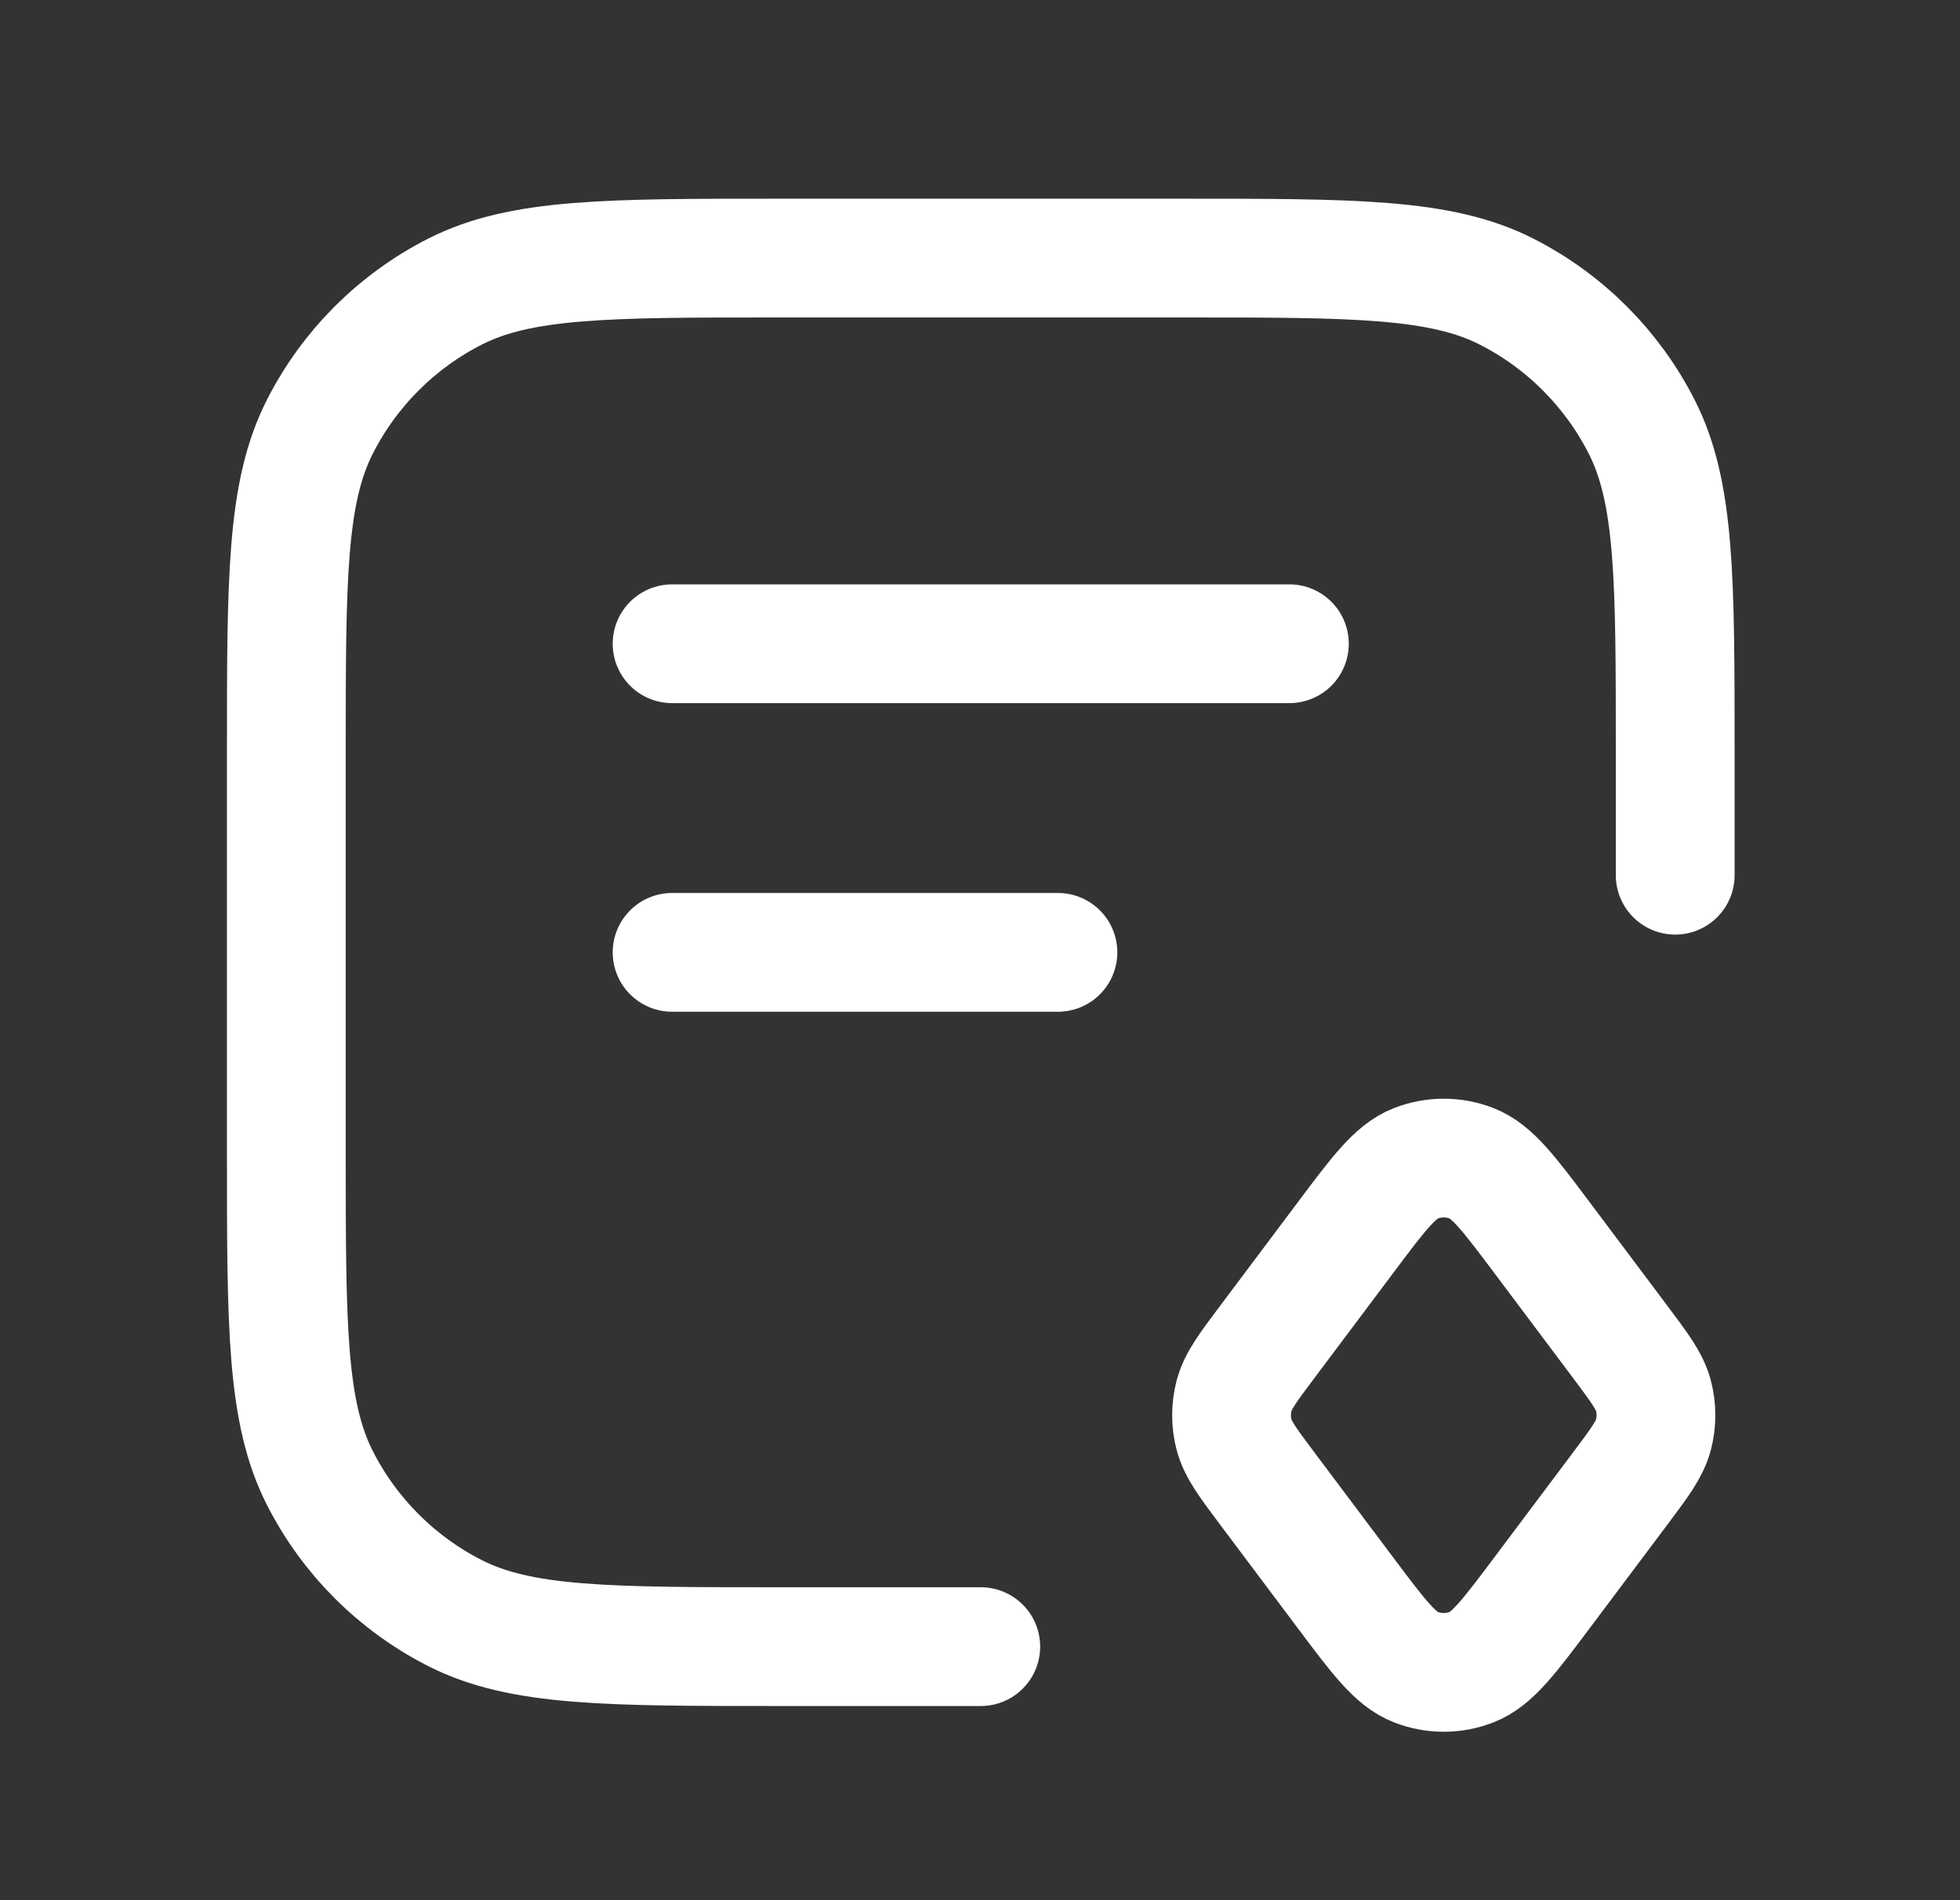 <svg width="33" height="32" viewBox="0 0 33 32" fill="none" xmlns="http://www.w3.org/2000/svg">
<rect x="0" y="0" width="33" height="32" fill="#333333" stroke="none"/>
<g id="Smart contract">
<path id="Vector" d="M11.316 10.841H21.709M11.316 16.038H17.812M16.513 27.73H13.135C10.225 27.73 8.77 27.73 7.658 27.164C6.68 26.666 5.885 25.871 5.387 24.893C4.821 23.781 4.821 22.326 4.821 19.416V12.66C4.821 9.75 4.821 8.295 5.387 7.183C5.885 6.205 6.68 5.41 7.658 4.912C8.77 4.346 10.225 4.346 13.135 4.346H19.891C22.801 4.346 24.256 4.346 25.368 4.912C26.346 5.41 27.14 6.205 27.639 7.183C28.205 8.295 28.205 9.75 28.205 12.66V14.739M21.346 25.08L22.645 26.812C23.209 27.564 23.491 27.941 23.837 28.075C24.14 28.193 24.476 28.193 24.779 28.075C25.124 27.941 25.407 27.564 25.971 26.812L27.27 25.08C27.605 24.633 27.773 24.409 27.838 24.164C27.895 23.947 27.895 23.719 27.838 23.502C27.773 23.257 27.605 23.033 27.27 22.586L25.971 20.854C25.407 20.101 25.124 19.725 24.779 19.591C24.476 19.473 24.14 19.473 23.837 19.591C23.491 19.725 23.209 20.101 22.645 20.854L21.346 22.586C21.01 23.033 20.843 23.257 20.778 23.502C20.721 23.719 20.721 23.947 20.778 24.164C20.843 24.409 21.01 24.633 21.346 25.08Z" stroke="white" stroke-width="2" stroke-linecap="round" stroke-linejoin="round"/>
</g>
</svg>

